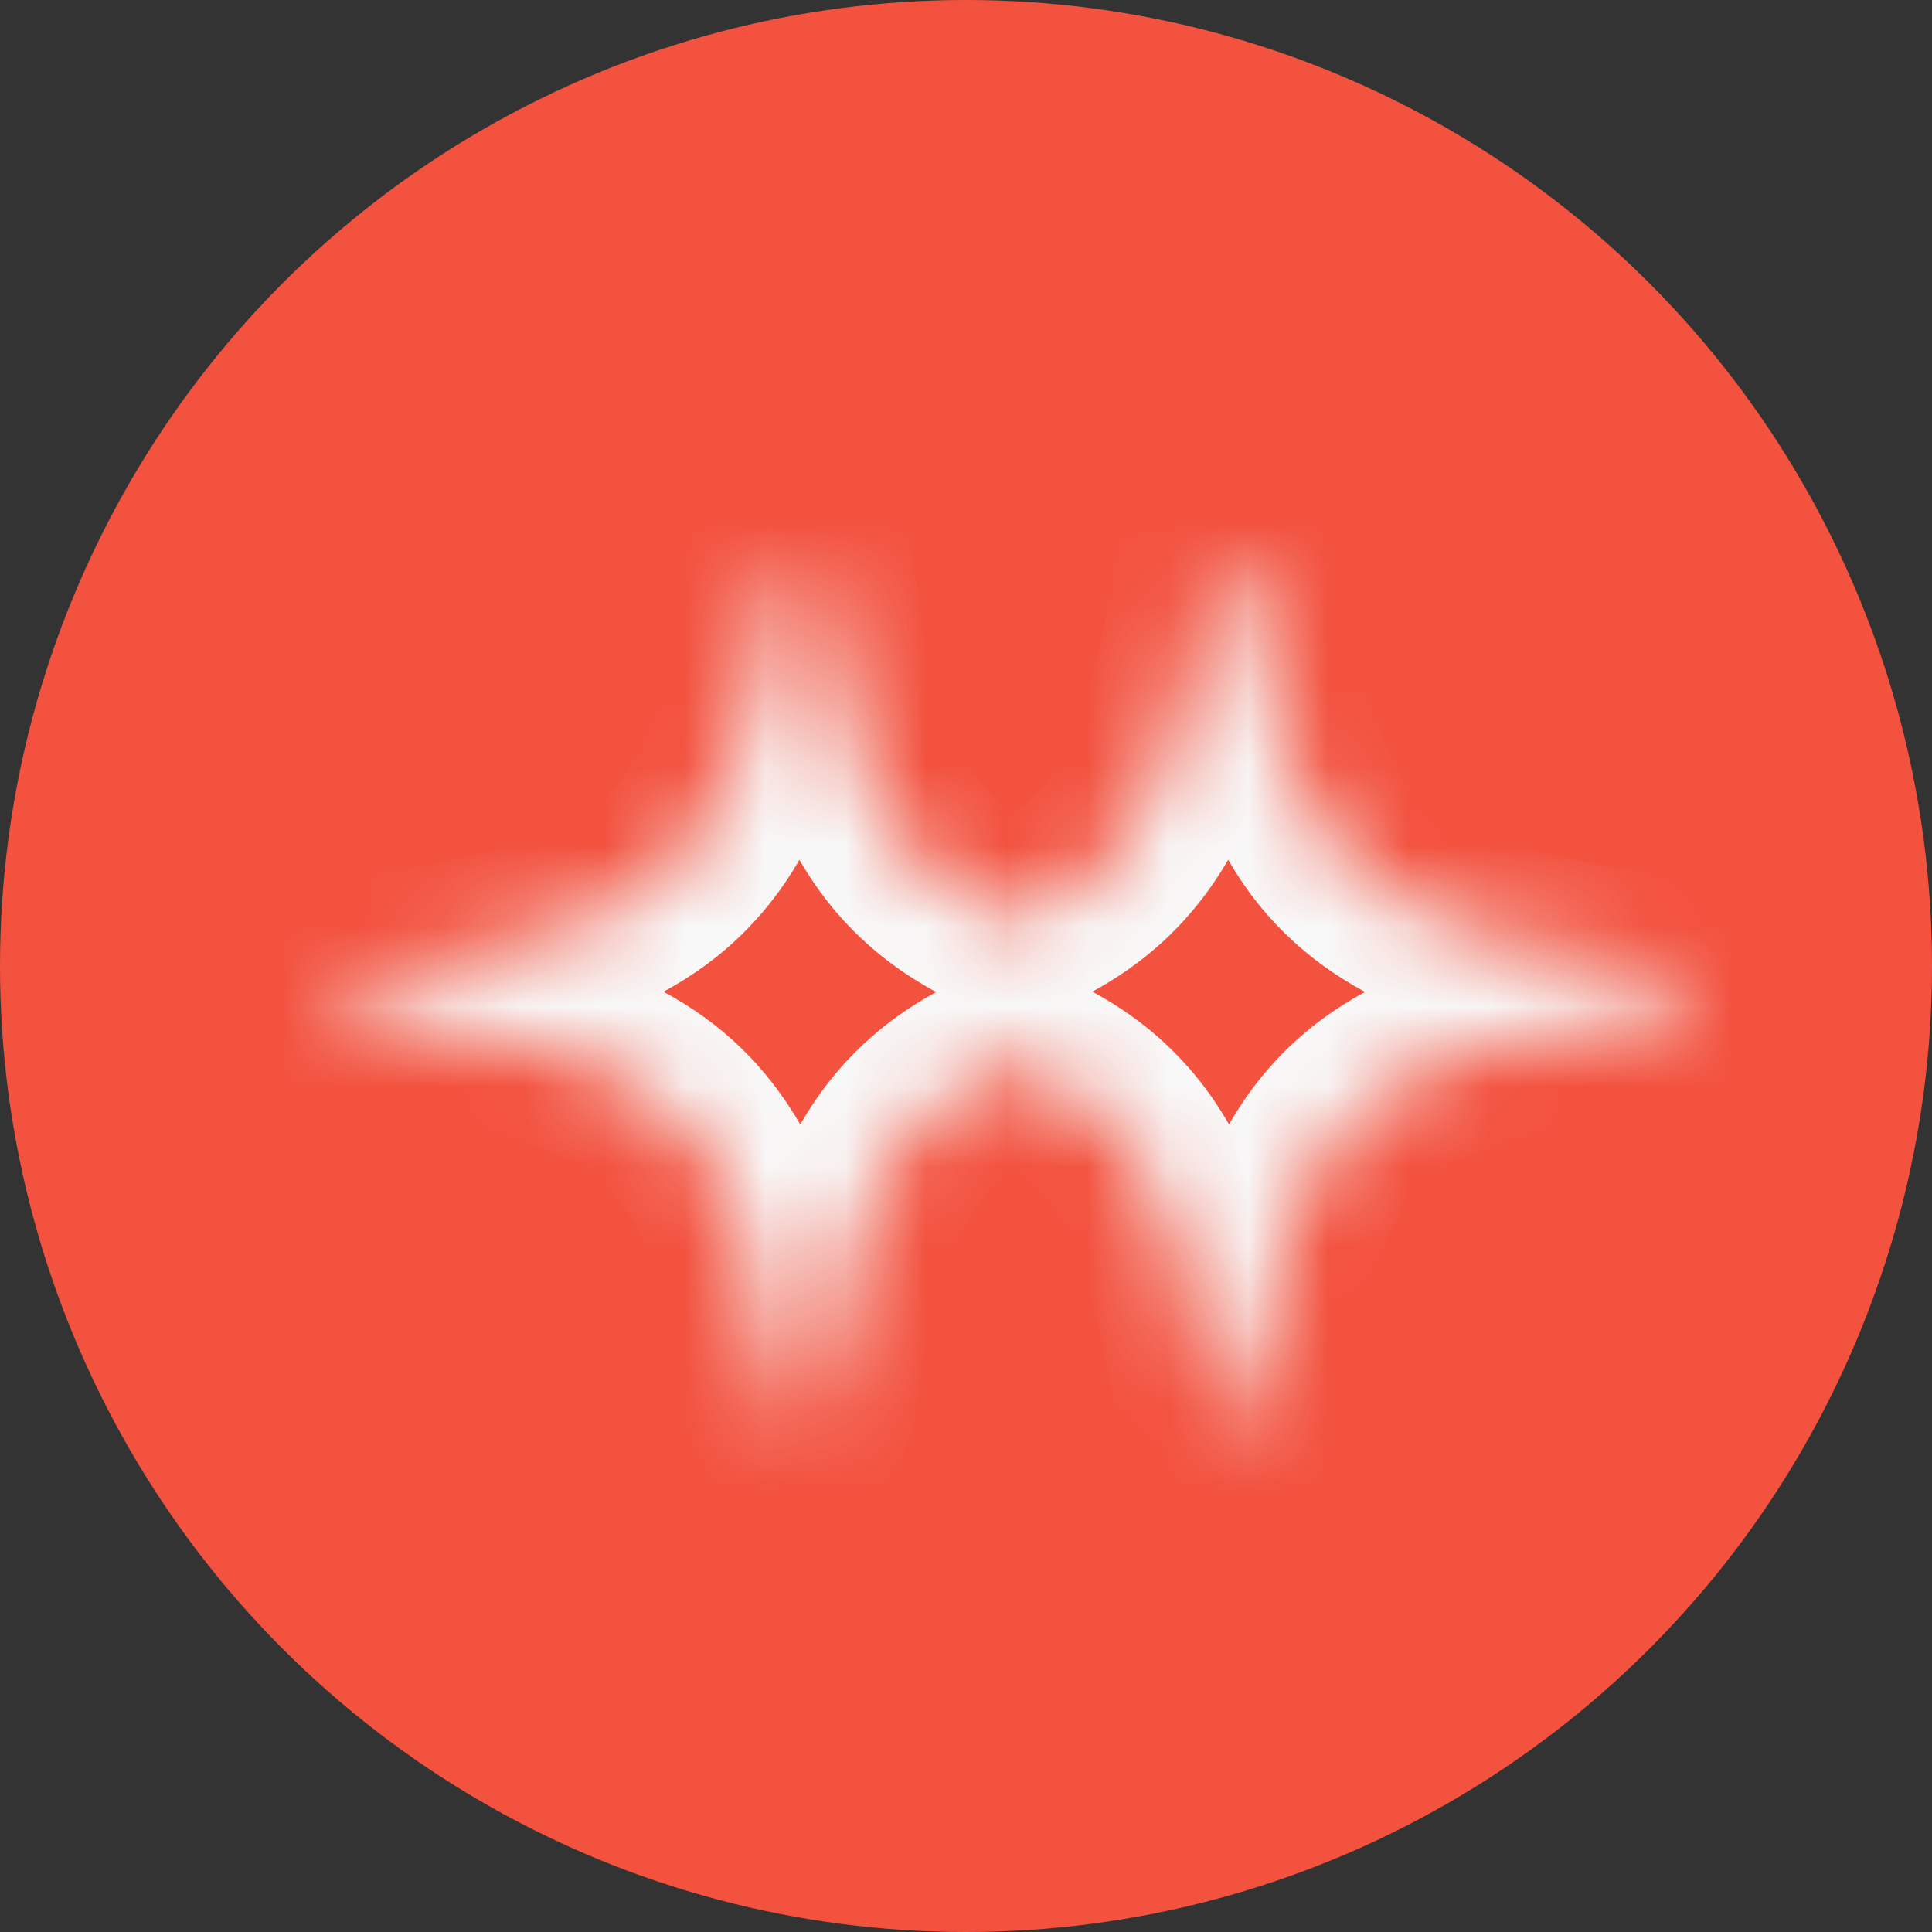 <svg width="24" height="24" viewBox="0 0 24 24" fill="none" xmlns="http://www.w3.org/2000/svg">
<rect x="0" y="0" width="24" height="24" fill="#333333" stroke="none"/>
<circle cx="12" cy="12" r="12" fill="#F3523F"/>
<mask id="path-2-inside-1_4915_153264" fill="white">
<path fill-rule="evenodd" clip-rule="evenodd" d="M13.855 14.045C14.494 14.767 14.804 15.825 15.037 17.445C15.071 17.683 15.463 17.683 15.497 17.445C15.76 15.621 16.125 14.506 16.93 13.793C17.705 13.107 18.893 12.788 20.817 12.555C21.061 12.526 21.061 12.117 20.817 12.088C18.665 11.829 17.428 11.459 16.657 10.586C16.024 9.869 15.717 8.804 15.484 7.179C15.45 6.94 15.062 6.94 15.028 7.179C14.808 8.716 14.522 9.751 13.957 10.465C13.633 10.877 13.218 11.184 12.671 11.423C12.623 11.444 12.567 11.444 12.518 11.423C12.027 11.209 11.641 10.938 11.331 10.587C10.698 9.87 10.39 8.806 10.158 7.18C10.124 6.942 9.736 6.942 9.702 7.18C9.482 8.717 9.196 9.752 8.631 10.466C7.879 11.423 6.634 11.816 4.394 12.087C4.15 12.116 4.149 12.527 4.393 12.556C6.532 12.815 7.768 13.183 8.529 14.046C9.168 14.768 9.478 15.826 9.711 17.446C9.745 17.685 10.136 17.684 10.171 17.446C10.434 15.623 10.799 14.507 11.604 13.794C11.862 13.565 12.167 13.377 12.529 13.22C12.578 13.199 12.633 13.199 12.682 13.22C13.168 13.432 13.55 13.698 13.855 14.045Z"/>
</mask>
<path d="M13.855 14.045L12.955 14.838L12.956 14.84L13.855 14.045ZM16.93 13.793L17.726 14.691L16.93 13.793ZM16.657 10.586L15.757 11.38L15.758 11.38L16.657 10.586ZM13.957 10.465L13.017 9.72L13.014 9.723L13.957 10.465ZM11.331 10.587L10.431 11.381L10.432 11.382L11.331 10.587ZM8.631 10.466L7.69 9.721L7.688 9.724L8.631 10.466ZM8.529 14.046L7.629 14.84L7.63 14.841L8.529 14.046ZM11.604 13.794L12.399 14.692L12.399 14.692L11.604 13.794ZM12.529 13.22L13.008 14.32L12.529 13.22ZM12.682 13.22L13.161 12.12L12.682 13.22ZM9.711 17.446L8.523 17.617L9.711 17.446ZM10.171 17.446L8.983 17.274L10.171 17.446ZM10.158 7.18L11.346 7.01L10.158 7.18ZM9.702 7.18L8.514 7.01L9.702 7.18ZM12.671 11.423L13.151 12.523L12.671 11.423ZM12.518 11.423L12.998 10.322L12.518 11.423ZM20.817 12.088L20.96 10.896L20.817 12.088ZM15.484 7.179L16.672 7.009L15.484 7.179ZM15.028 7.179L16.216 7.348L15.028 7.179ZM4.394 12.087L4.538 13.278L4.394 12.087ZM4.393 12.556L4.537 11.365L4.393 12.556ZM15.497 17.445L14.309 17.273L15.497 17.445ZM16.225 17.274C15.989 15.638 15.647 14.26 14.754 13.249L12.956 14.84C13.341 15.274 13.618 16.011 13.849 17.616L16.225 17.274ZM16.135 12.894C14.977 13.919 14.575 15.436 14.309 17.273L16.685 17.616C16.946 15.807 17.272 15.092 17.726 14.691L16.135 12.894ZM20.673 11.364C18.756 11.595 17.216 11.936 16.135 12.894L17.726 14.691C18.193 14.277 19.03 13.98 20.961 13.747L20.673 11.364ZM15.758 11.38C16.86 12.627 18.532 13.021 20.674 13.279L20.96 10.896C18.797 10.636 17.997 10.29 17.556 9.791L15.758 11.38ZM14.296 7.349C14.53 8.985 14.869 10.373 15.757 11.38L17.556 9.792C17.18 9.365 16.903 8.624 16.672 7.009L14.296 7.349ZM14.898 11.21C15.68 10.223 15.995 8.898 16.216 7.348L13.84 7.009C13.622 8.534 13.365 9.28 13.017 9.72L14.898 11.21ZM13.151 12.523C13.851 12.218 14.436 11.797 14.901 11.206L13.014 9.723C12.831 9.956 12.585 10.151 12.192 10.322L13.151 12.523ZM10.432 11.382C10.876 11.884 11.414 12.25 12.039 12.523L12.998 10.322C12.642 10.167 12.407 9.993 12.23 9.792L10.432 11.382ZM8.97 7.35C9.204 8.986 9.543 10.374 10.431 11.381L12.23 9.793C11.854 9.366 11.577 8.625 11.346 7.01L8.97 7.35ZM9.572 11.211C10.354 10.224 10.668 8.899 10.89 7.35L8.514 7.01C8.296 8.535 8.039 9.281 7.69 9.721L9.572 11.211ZM4.538 13.278C6.766 13.009 8.488 12.59 9.575 11.207L7.688 9.724C7.27 10.256 6.503 10.623 4.25 10.896L4.538 13.278ZM9.429 13.252C8.337 12.014 6.662 11.621 4.537 11.365L4.249 13.748C6.403 14.008 7.199 14.352 7.629 14.84L9.429 13.252ZM10.899 17.275C10.664 15.639 10.321 14.261 9.427 13.251L7.63 14.841C8.014 15.276 8.292 16.012 8.523 17.617L10.899 17.275ZM10.809 12.896C9.651 13.92 9.249 15.437 8.983 17.274L11.359 17.618C11.62 15.808 11.946 15.094 12.399 14.692L10.809 12.896ZM12.05 12.119C11.592 12.319 11.176 12.57 10.809 12.896L12.399 14.692C12.549 14.56 12.742 14.436 13.008 14.32L12.05 12.119ZM14.755 13.251C14.315 12.752 13.781 12.39 13.161 12.12L12.202 14.32C12.555 14.474 12.784 14.645 12.955 14.838L14.755 13.251ZM13.008 14.32C12.75 14.432 12.459 14.432 12.202 14.32L13.161 12.12C12.807 11.966 12.405 11.965 12.05 12.119L13.008 14.32ZM8.523 17.617C8.653 18.519 9.455 18.825 9.941 18.825C10.427 18.825 11.228 18.519 11.359 17.618L8.983 17.274C9.079 16.612 9.667 16.425 9.941 16.425C10.214 16.425 10.803 16.612 10.899 17.275L8.523 17.617ZM11.346 7.01C11.217 6.114 10.423 5.801 9.93 5.801C9.437 5.801 8.642 6.114 8.514 7.01L10.89 7.35C10.796 8.008 10.212 8.201 9.93 8.201C9.648 8.201 9.064 8.008 8.97 7.35L11.346 7.01ZM12.192 10.322C12.449 10.21 12.741 10.21 12.998 10.322L12.039 12.523C12.393 12.677 12.796 12.677 13.151 12.523L12.192 10.322ZM20.961 13.747C21.899 13.633 22.2 12.795 22.2 12.322C22.2 11.85 21.901 11.009 20.96 10.896L20.674 13.279C19.978 13.195 19.8 12.574 19.8 12.32C19.8 12.067 19.979 11.448 20.673 11.364L20.961 13.747ZM16.672 7.009C16.543 6.112 15.749 5.8 15.256 5.8C14.763 5.8 13.968 6.112 13.84 7.009L16.216 7.348C16.122 8.007 15.538 8.2 15.256 8.2C14.974 8.2 14.39 8.007 14.296 7.349L16.672 7.009ZM4.25 10.896C3.31 11.009 3.011 11.849 3.01 12.319C3.009 12.789 3.305 13.634 4.249 13.748L4.537 11.365C4.838 11.401 5.086 11.57 5.236 11.783C5.371 11.973 5.411 12.171 5.41 12.324C5.41 12.574 5.234 13.194 4.538 13.278L4.25 10.896ZM13.849 17.616C13.979 18.518 14.781 18.824 15.267 18.824C15.753 18.823 16.554 18.517 16.685 17.616L14.309 17.273C14.405 16.61 14.993 16.424 15.267 16.424C15.54 16.424 16.129 16.61 16.225 17.274L13.849 17.616Z" fill="#F8F8F8" mask="url(#path-2-inside-1_4915_153264)"/>
</svg>

